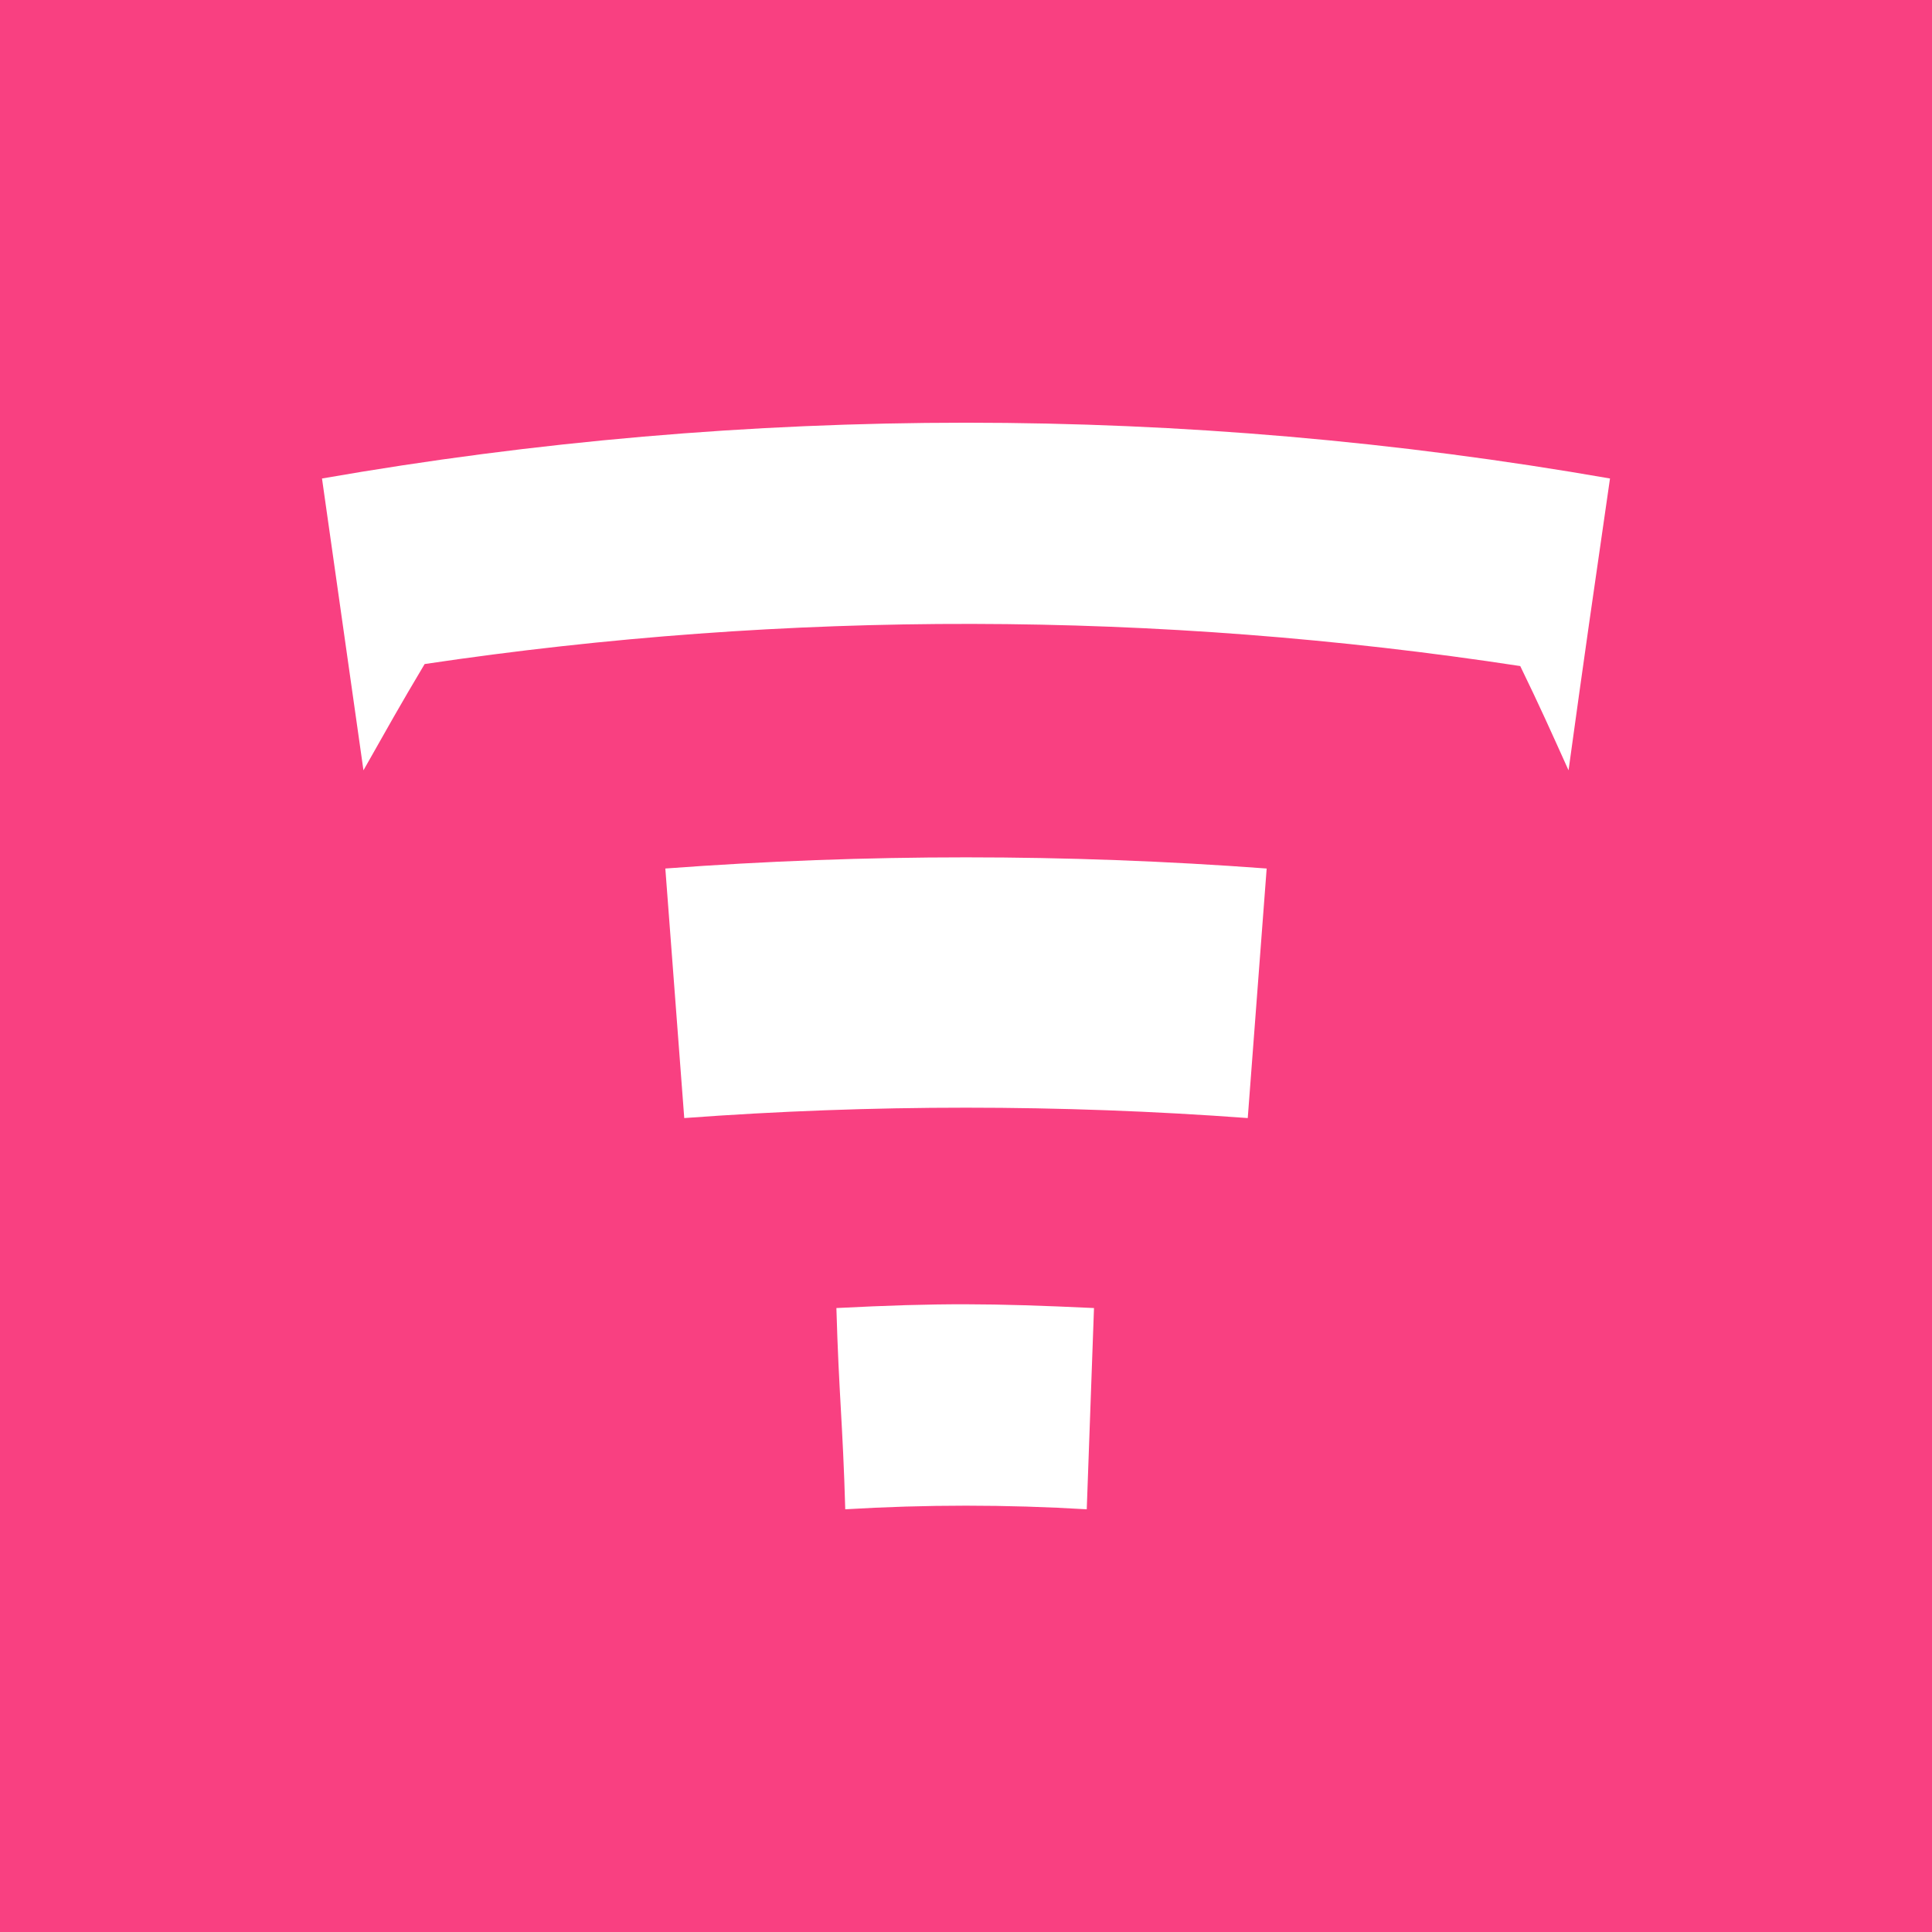 <svg width="24" height="24" viewBox="0 0 24 24" fill="none" xmlns="http://www.w3.org/2000/svg">
<rect x="0" y="0" width="24" height="24" fill="#333333" stroke="none"/>
<g clip-path="url(#clip0_328_31219)">
<path d="M24 0H0V24H24V0Z" fill="#F94081"/>
<path d="M15.5 13.889C13.17 13.717 10.83 13.717 8.5 13.889L8.265 10.789C10.75 10.604 13.25 10.604 15.735 10.789L15.5 13.889ZM13.5 18.749C12.501 18.689 11.499 18.689 10.5 18.749C10.47 17.689 10.42 17.309 10.39 16.249C11.67 16.184 12.31 16.189 13.59 16.249L13.5 18.749ZM4 5.944L4.515 9.569C4.815 9.039 4.965 8.769 5.275 8.249C9.787 7.576 14.375 7.584 18.885 8.274C19.135 8.789 19.25 9.049 19.485 9.569C19.685 8.119 19.79 7.394 20 5.944C14.707 5.02 9.293 5.02 4 5.944Z" fill="white"/>
</g>
<defs>
<clipPath id="clip0_328_31219">
<rect width="24" height="24" fill="white"/>
</clipPath>
</defs>
</svg>
